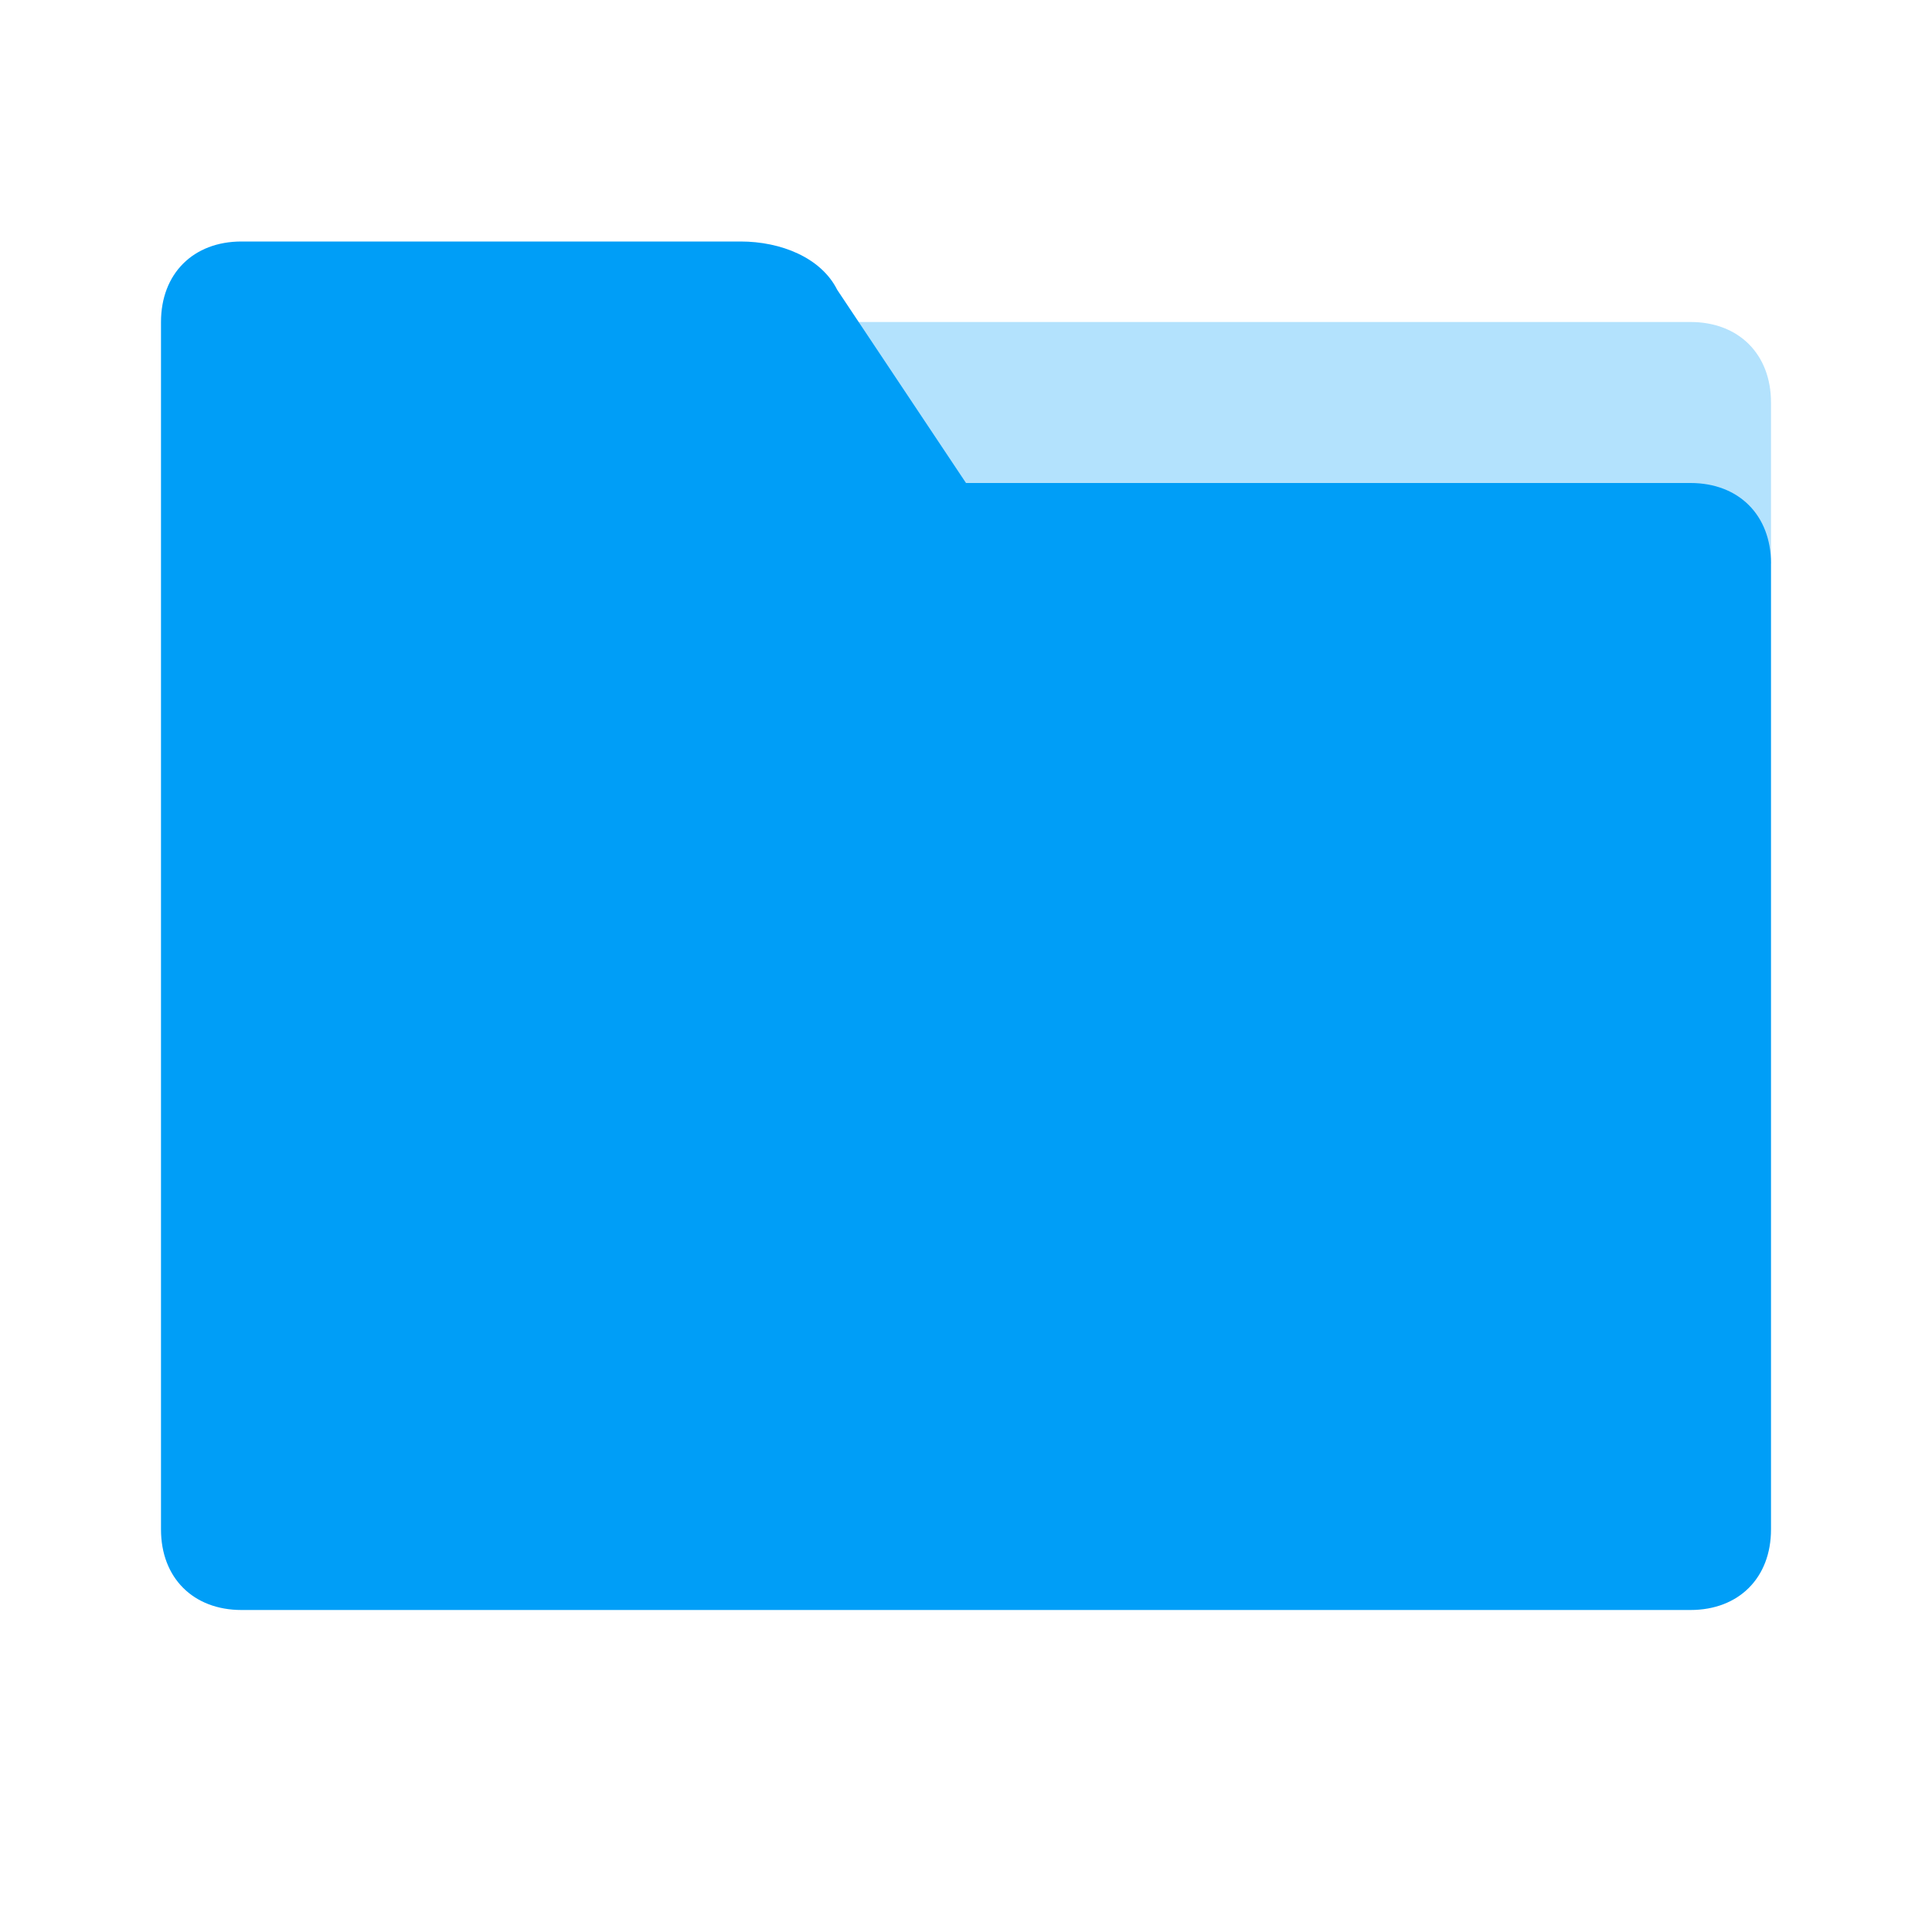 <svg xmlns="http://www.w3.org/2000/svg" viewBox="0 0 24 24" fill="none" width="30" height="30">
<path fill="#009EF7" opacity="0.3" d="M10 4H21C21.6 4 22 4.4 22 5V7H10V4Z"></path>
<path
    fill="#009EF7"
    d="M9.2 3H3C2.4 3 2 3.4 2 4V19C2 19.6 2.4 20 3 20H21C21.6 20 22 19.6 22 19V7C22 6.4 21.6 6 21 6H12L10.4 3.6C10.2 3.2 9.7 3 9.2 3Z"
></path>
</svg>